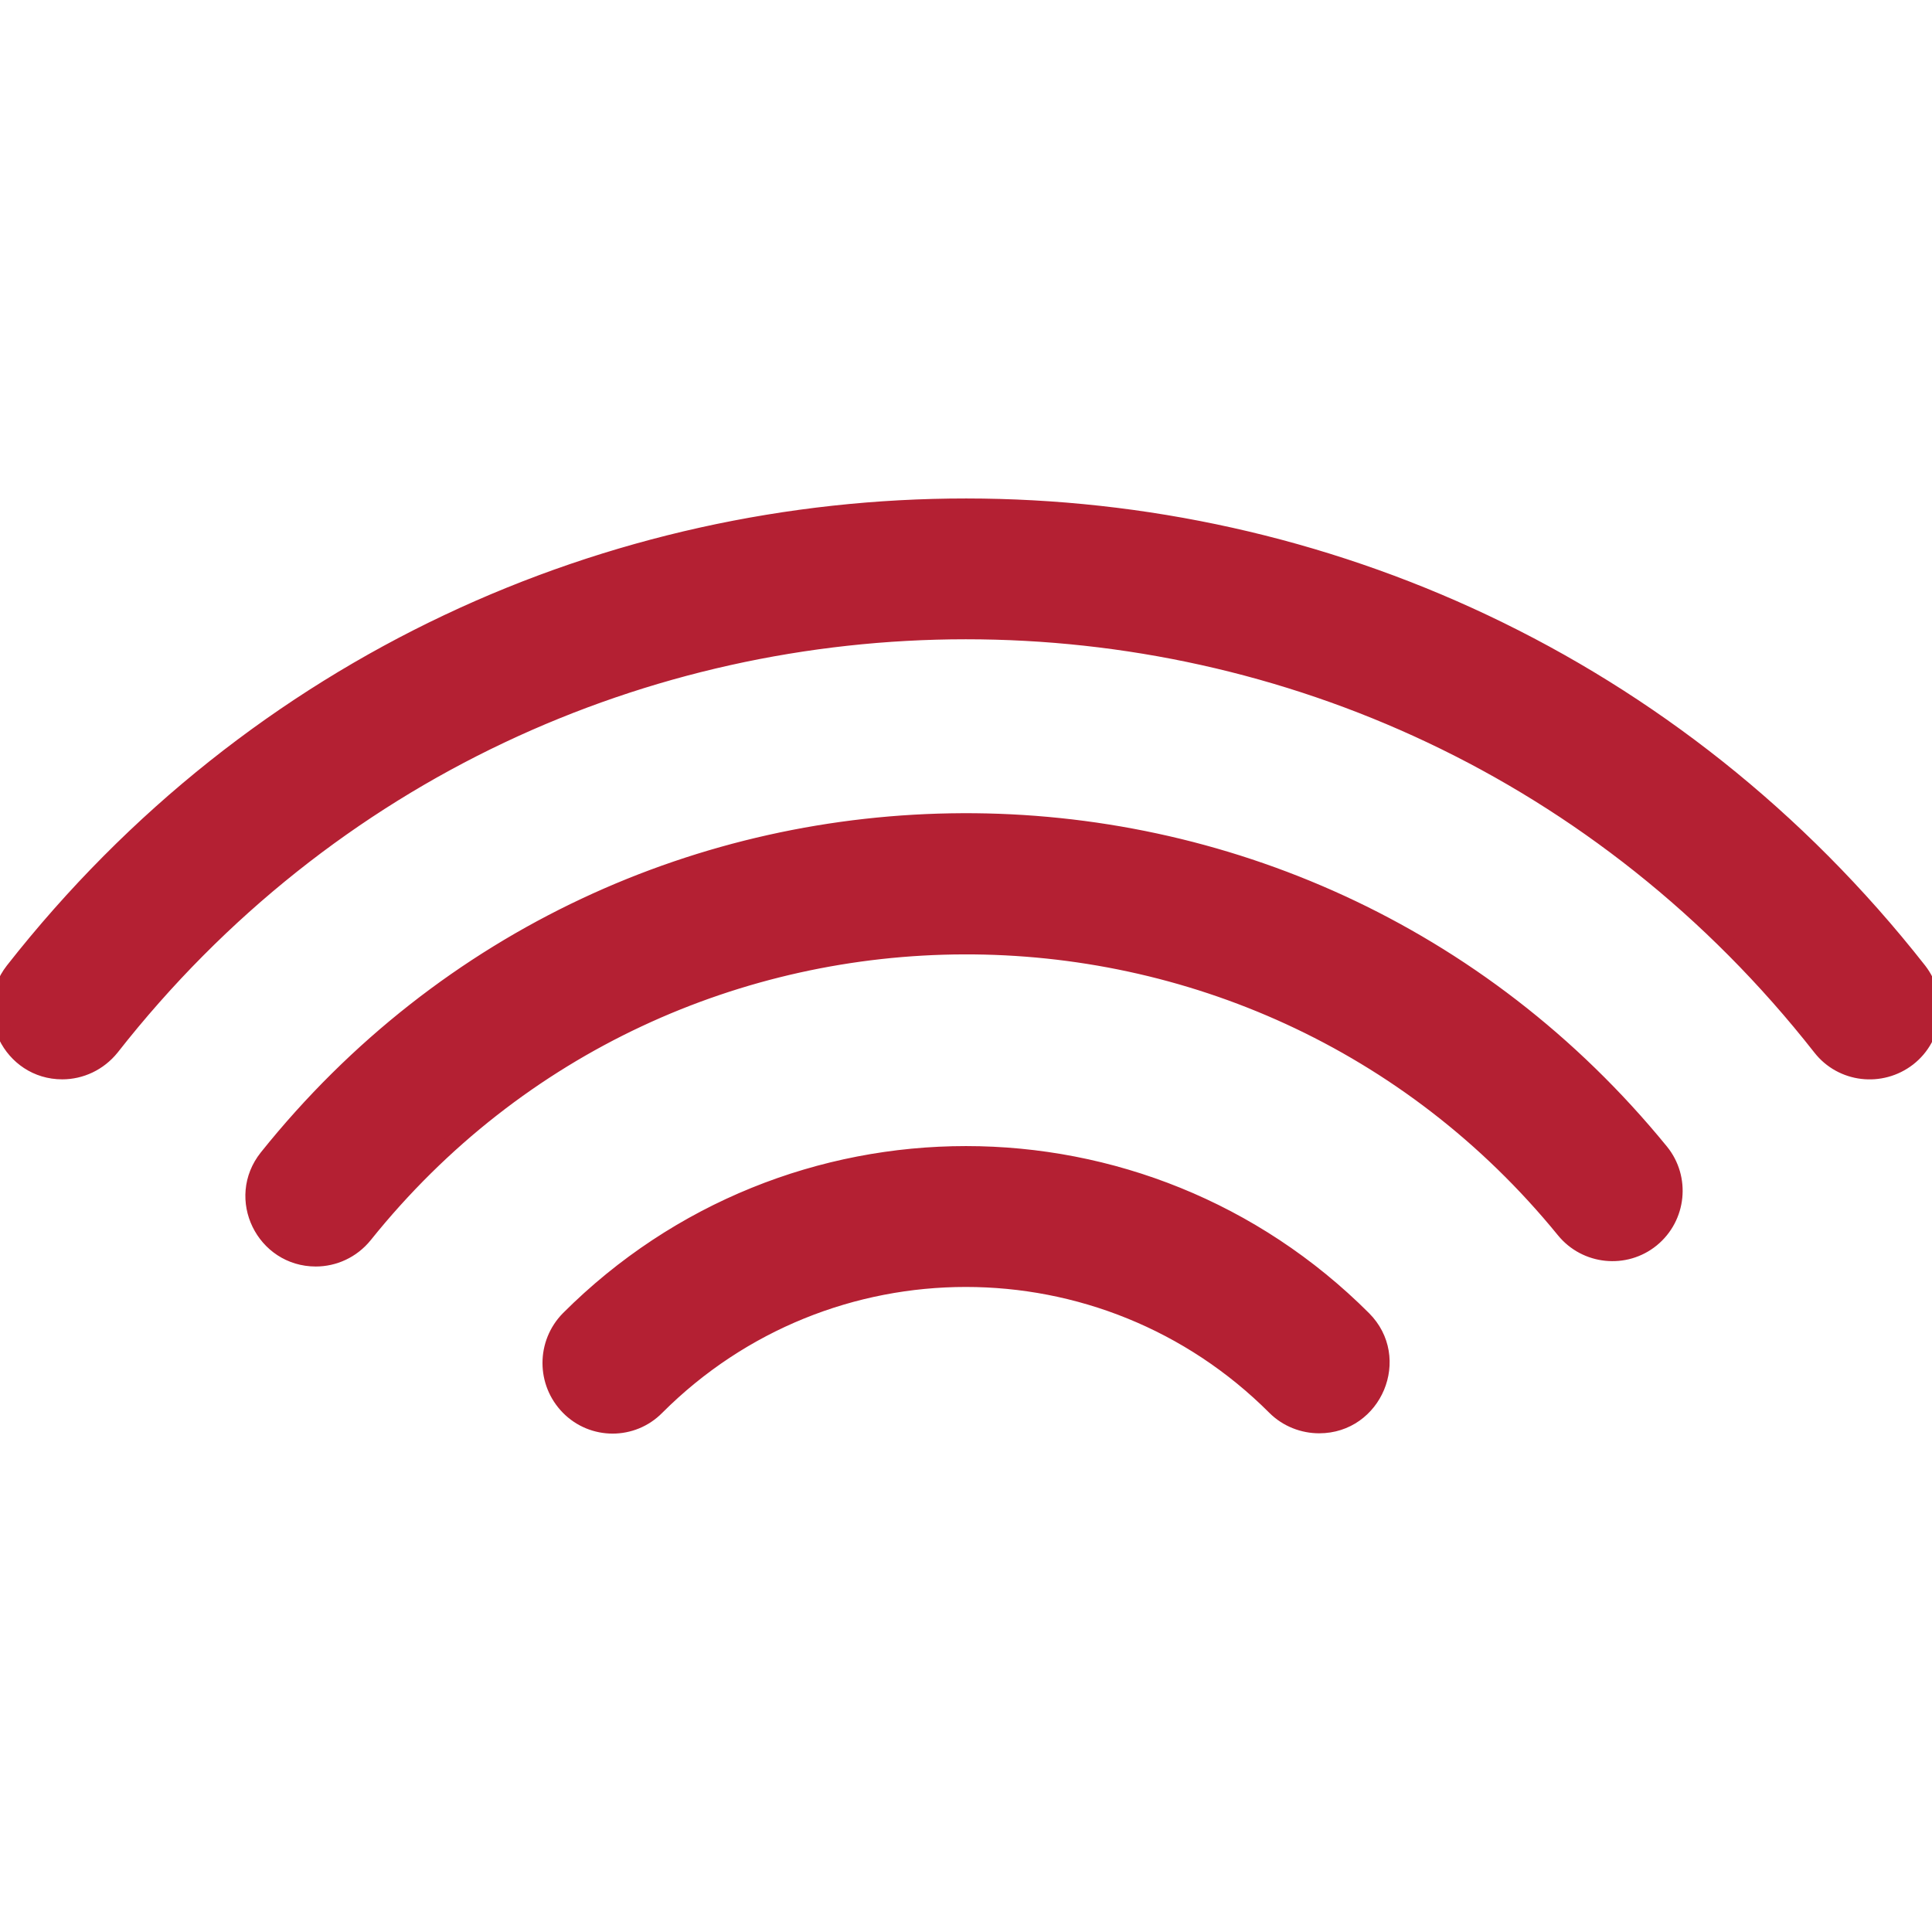 <svg width="24" height="24" viewBox="0 0 24 24" fill="none" xmlns="http://www.w3.org/2000/svg">
<g clip-path="url(#clip0)">
<path d="M7.064 16.383C6.764 16.688 6.764 17.175 7.064 17.48C7.364 17.785 7.856 17.785 8.156 17.48C10.28 15.356 13.716 15.356 15.839 17.48C15.989 17.63 16.191 17.705 16.387 17.705C17.072 17.705 17.423 16.87 16.936 16.383C14.208 13.655 9.792 13.655 7.064 16.383ZM3.319 14.377C2.911 14.888 3.281 15.633 3.923 15.633C4.148 15.633 4.373 15.534 4.528 15.342C8.353 10.575 15.586 10.566 19.43 15.281C19.701 15.614 20.189 15.661 20.517 15.394C20.85 15.122 20.897 14.634 20.63 14.306C16.144 8.808 7.758 8.836 3.319 14.377ZM23.836 12.056C17.808 4.378 6.201 4.364 0.164 12.056C-0.234 12.567 0.136 13.308 0.773 13.308C1.003 13.308 1.228 13.205 1.383 13.013C6.787 6.122 17.203 6.113 22.617 13.013C22.88 13.35 23.367 13.406 23.705 13.144C24.042 12.881 24.098 12.394 23.836 12.056Z" fill="#B42033" stroke="#B42033" stroke-width="0.2"/>
</g>
<defs>
<clipPath id="clip0">
<rect width="24" height="24" fill="white"/>
</clipPath>
</defs>
</svg>
